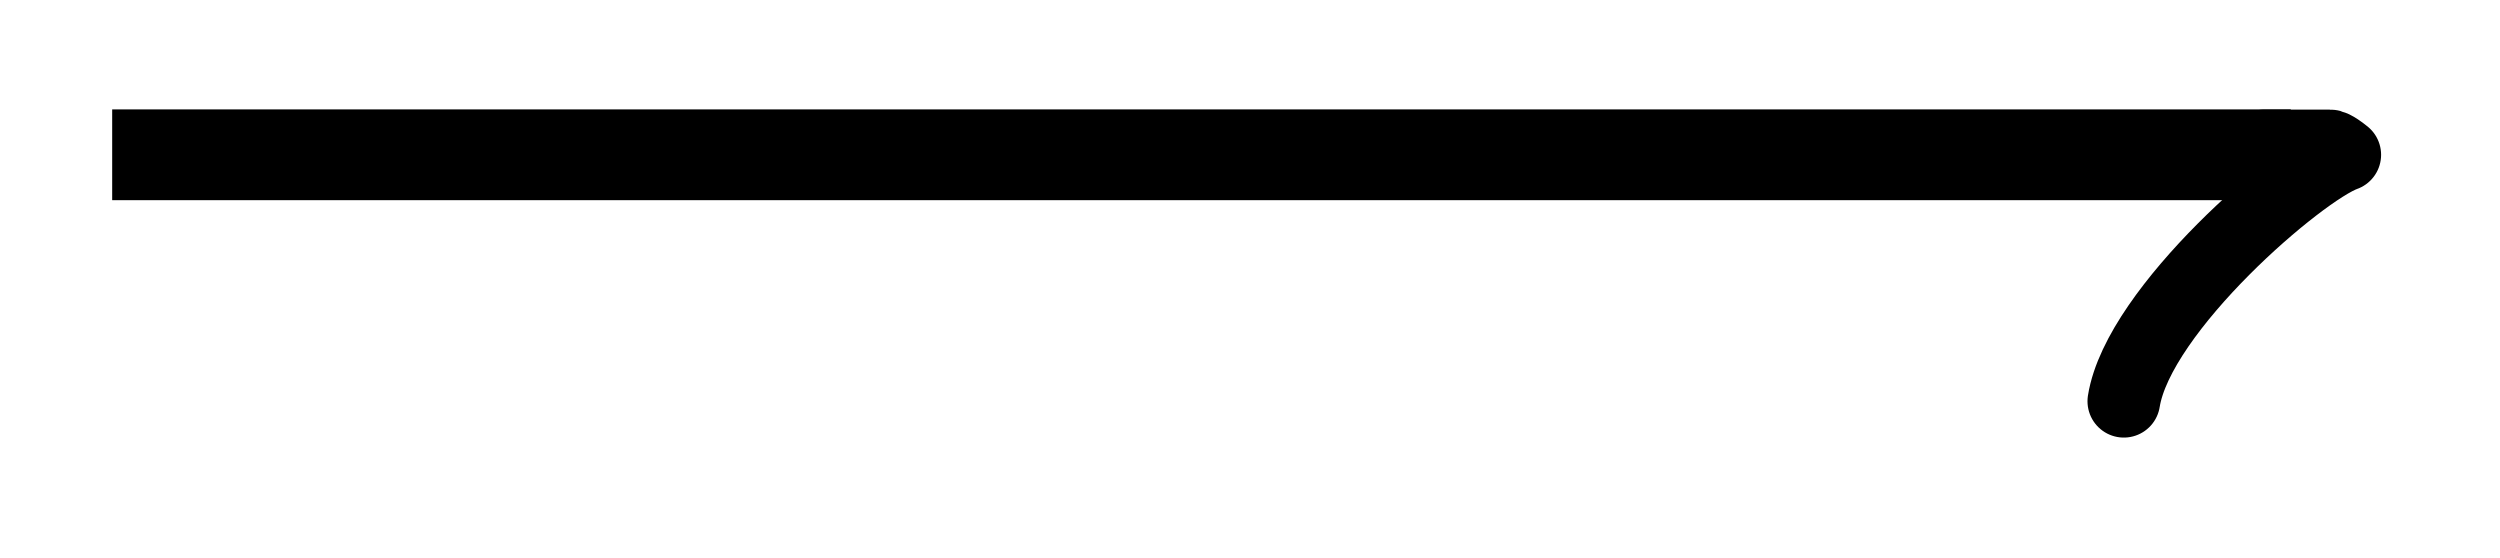 <svg xmlns="http://www.w3.org/2000/svg" width="29.268" height="6.531" viewBox="0 0 21.951 4.898" version="1.2"><path style="fill:none;stroke-width:.797;stroke-linecap:butt;stroke-linejoin:miter;stroke:#000;stroke-opacity:1;stroke-miterlimit:10" d="M0 2.214h19.129" transform="matrix(1 0 0 -1 .985 3.573)"/><path style="fill:none;stroke-width:.638;stroke-linecap:round;stroke-linejoin:round;stroke:#000;stroke-opacity:1;stroke-miterlimit:10" d="M0 2.162C.129 1.354 1.555.135 1.94-.002 1.844-.08 1.812-.08 1.812-.08h-.578" transform="translate(18.648 1.361)"/></svg>